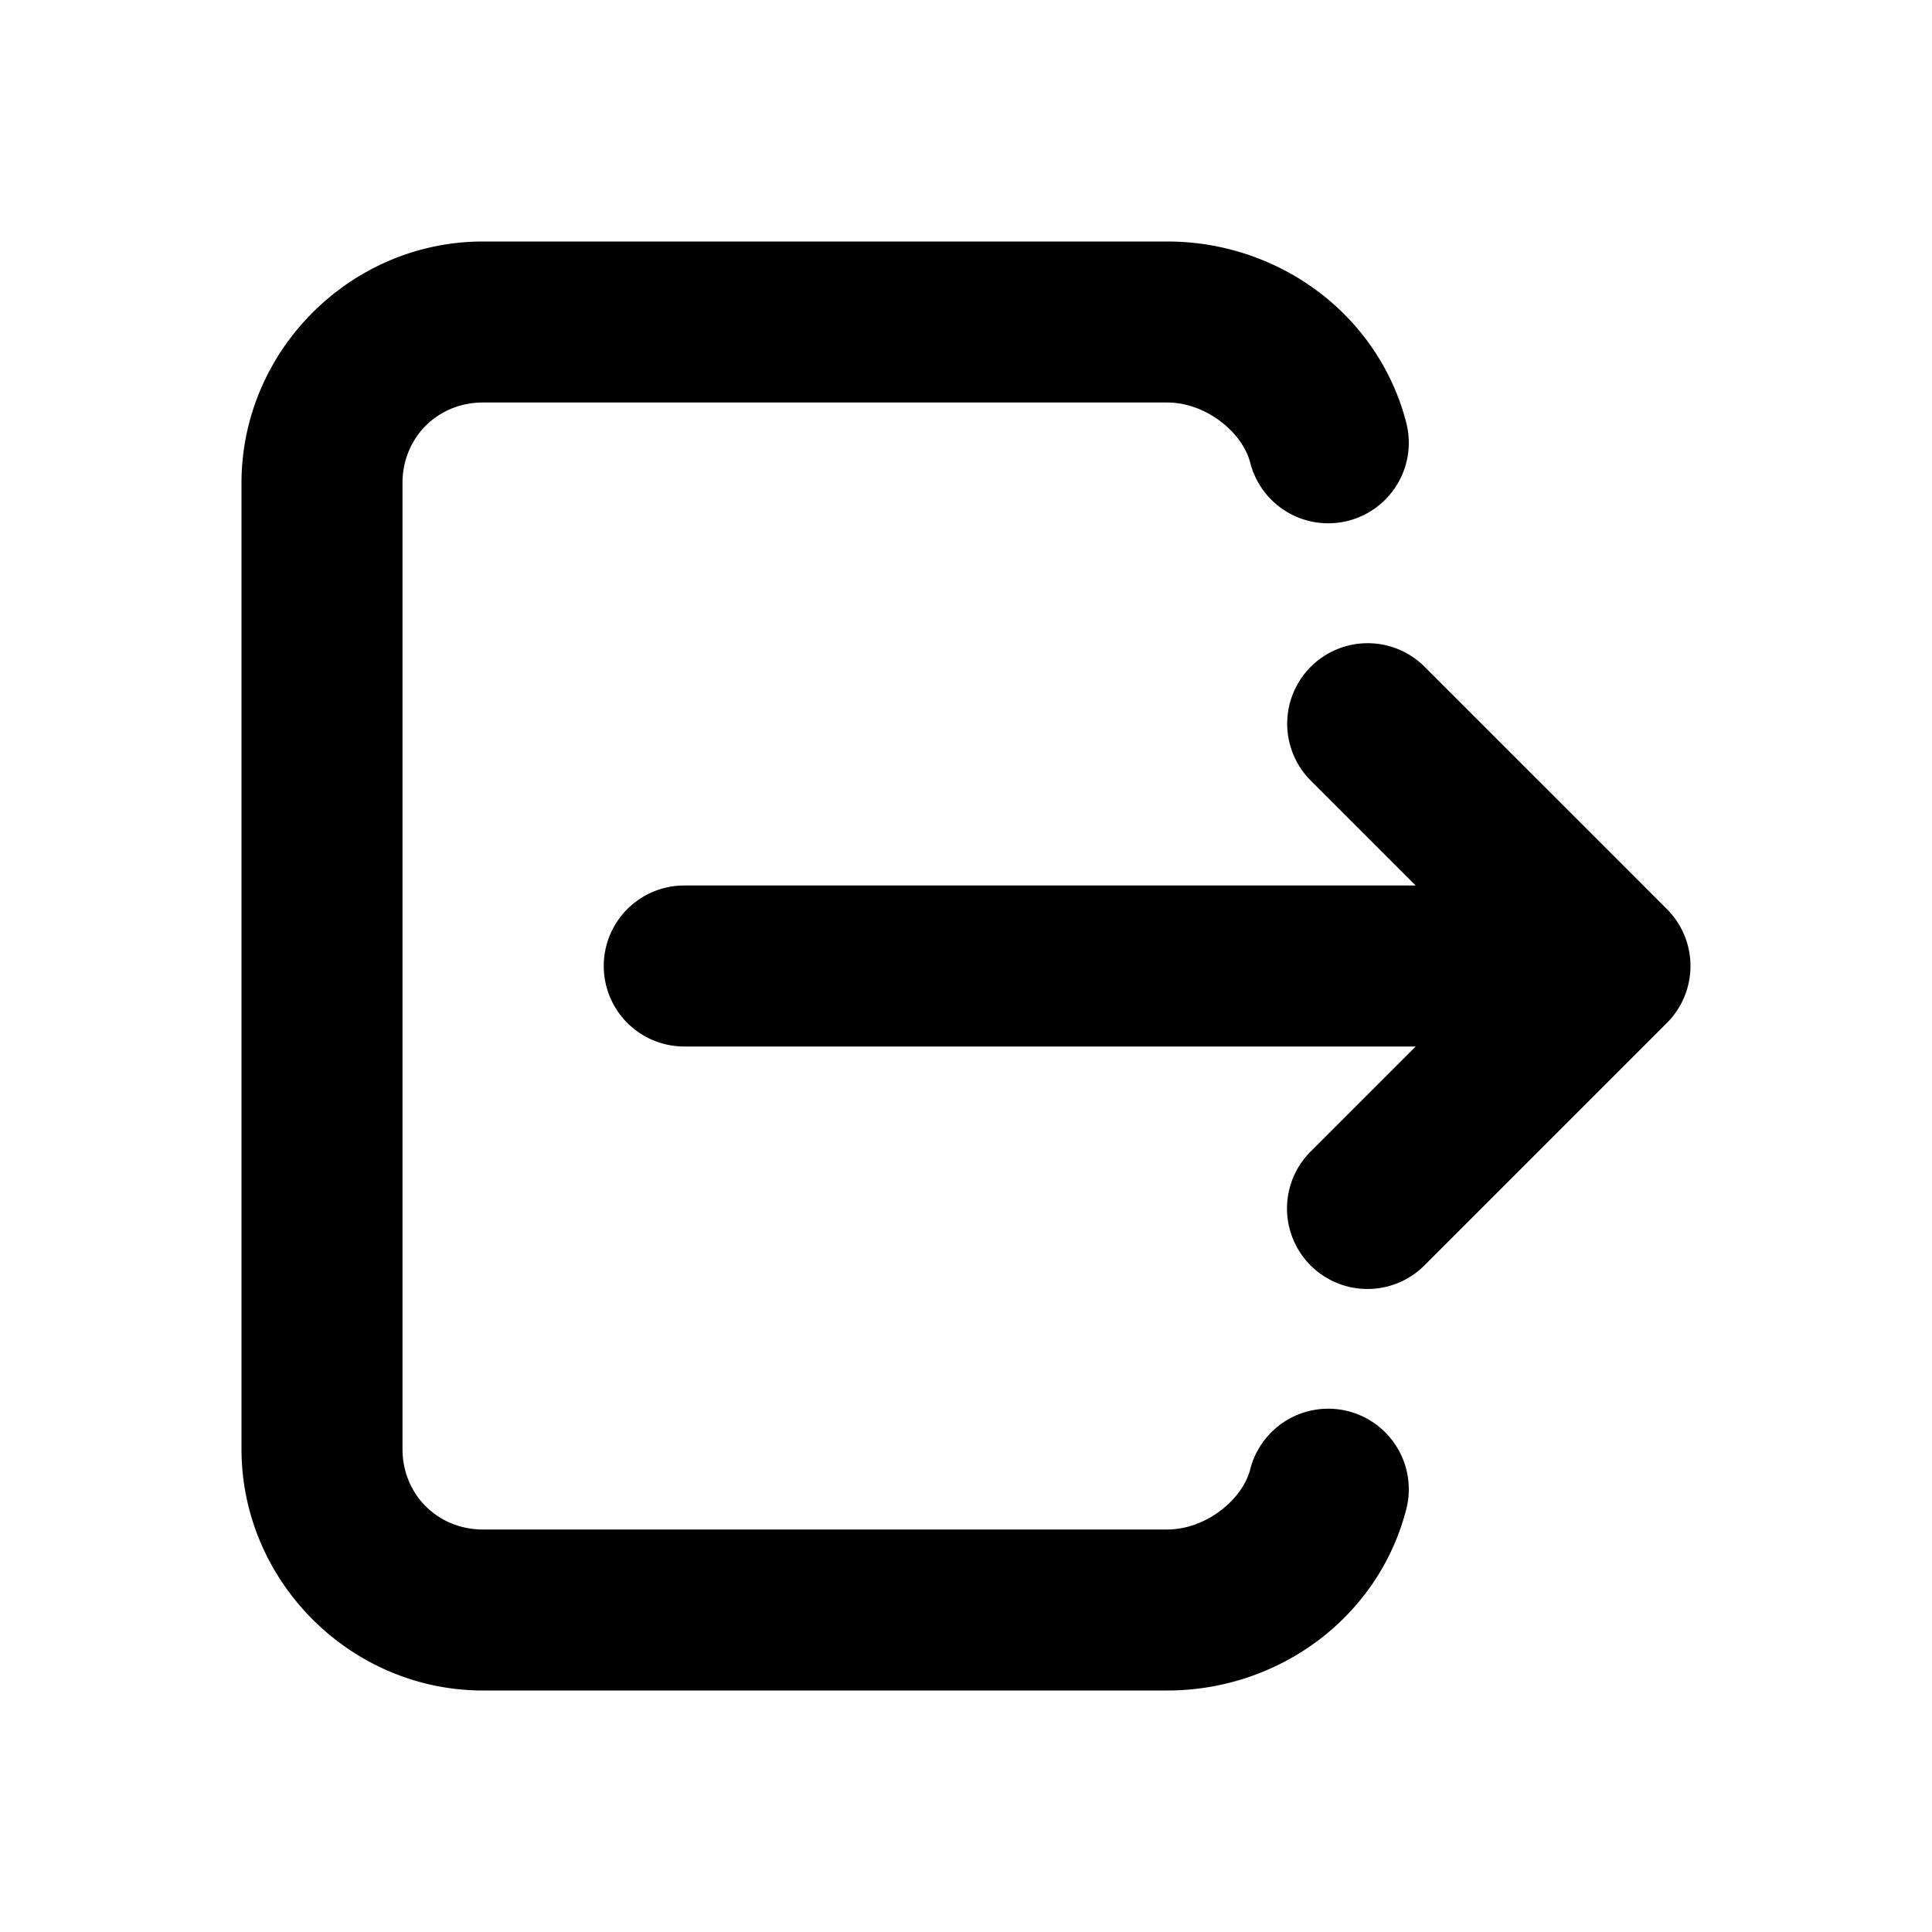 <svg xmlns="http://www.w3.org/2000/svg" xmlns:xlink="http://www.w3.org/1999/xlink" viewBox="0 0 48 48"><path d="M12 6C8.71 6 6 8.71 6 12L6 36C6 39.29 8.71 42 12 42L29 42C31.776 42 34.247 40.181 34.938 37.498 A 2 2 0 1 0 31.062 36.502C30.865 37.269 29.952 38 29 38L12 38C10.872 38 10 37.128 10 36L10 12C10 10.872 10.872 10 12 10L29 10C29.952 10 30.865 10.731 31.062 11.498 A 2 2 0 1 0 34.938 10.502C34.247 7.819 31.776 6 29 6L12 6 z M 33.979 15.98 A 2 2 0 0 0 32.586 19.414L35.172 22L17 22 A 2 2 0 1 0 17 26L35.172 26L32.586 28.586 A 2 2 0 1 0 35.414 31.414L41.414 25.414 A 2 2 0 0 0 41.414 22.586L35.414 16.586 A 2 2 0 0 0 33.979 15.98 z"/></svg>